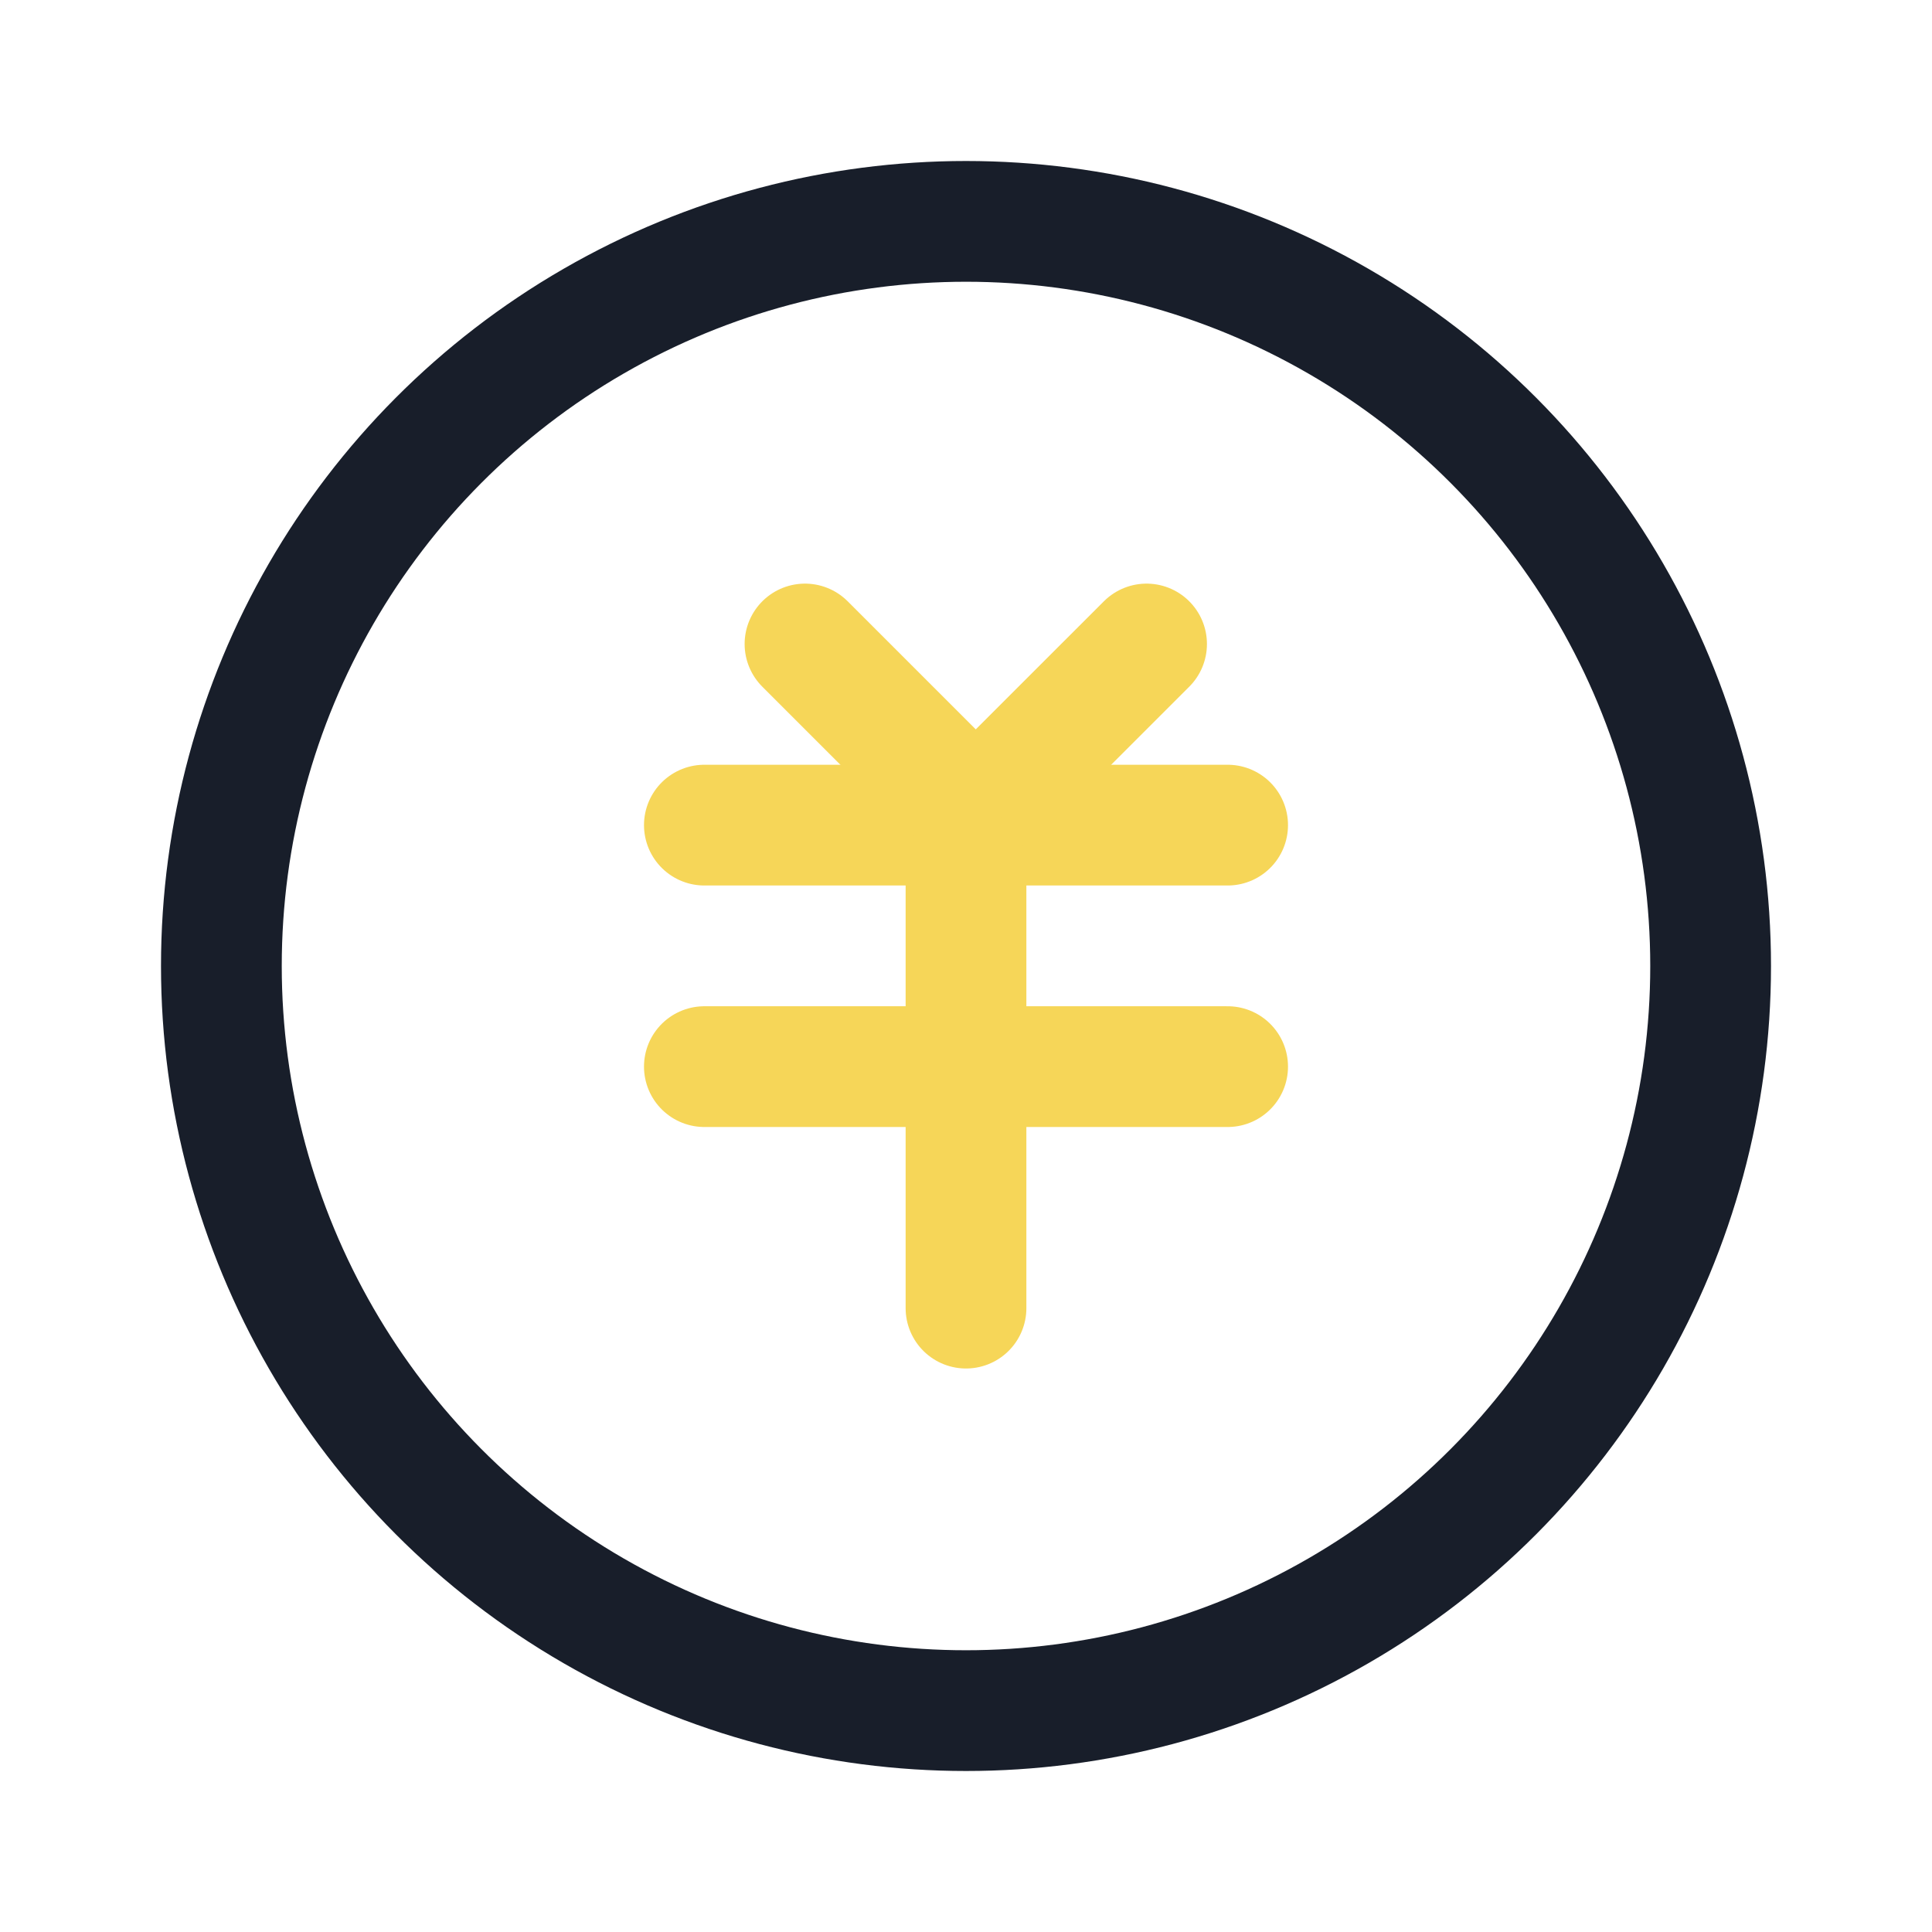 <svg width="24" height="24" viewBox="0 0 24 24" fill="none" xmlns="http://www.w3.org/2000/svg">
<circle cx="12" cy="12" r="9.25" stroke="#181E2A" stroke-width="1.5"/>
<path d="M10 8L12.121 10.121" stroke="#F6D658" stroke-width="1.5" stroke-linecap="round"/>
<path d="M14.243 8L12.121 10.121" stroke="#F6D658" stroke-width="1.5" stroke-linecap="round"/>
<line x1="8.75" y1="10.25" x2="15.25" y2="10.25" stroke="#F6D658" stroke-width="1.5" stroke-linecap="round"/>
<line x1="8.75" y1="13.25" x2="15.25" y2="13.25" stroke="#F6D658" stroke-width="1.5" stroke-linecap="round"/>
<line x1="12" y1="10.75" x2="12" y2="16.25" stroke="#F6D658" stroke-width="1.5" stroke-linecap="round"/>
</svg>
